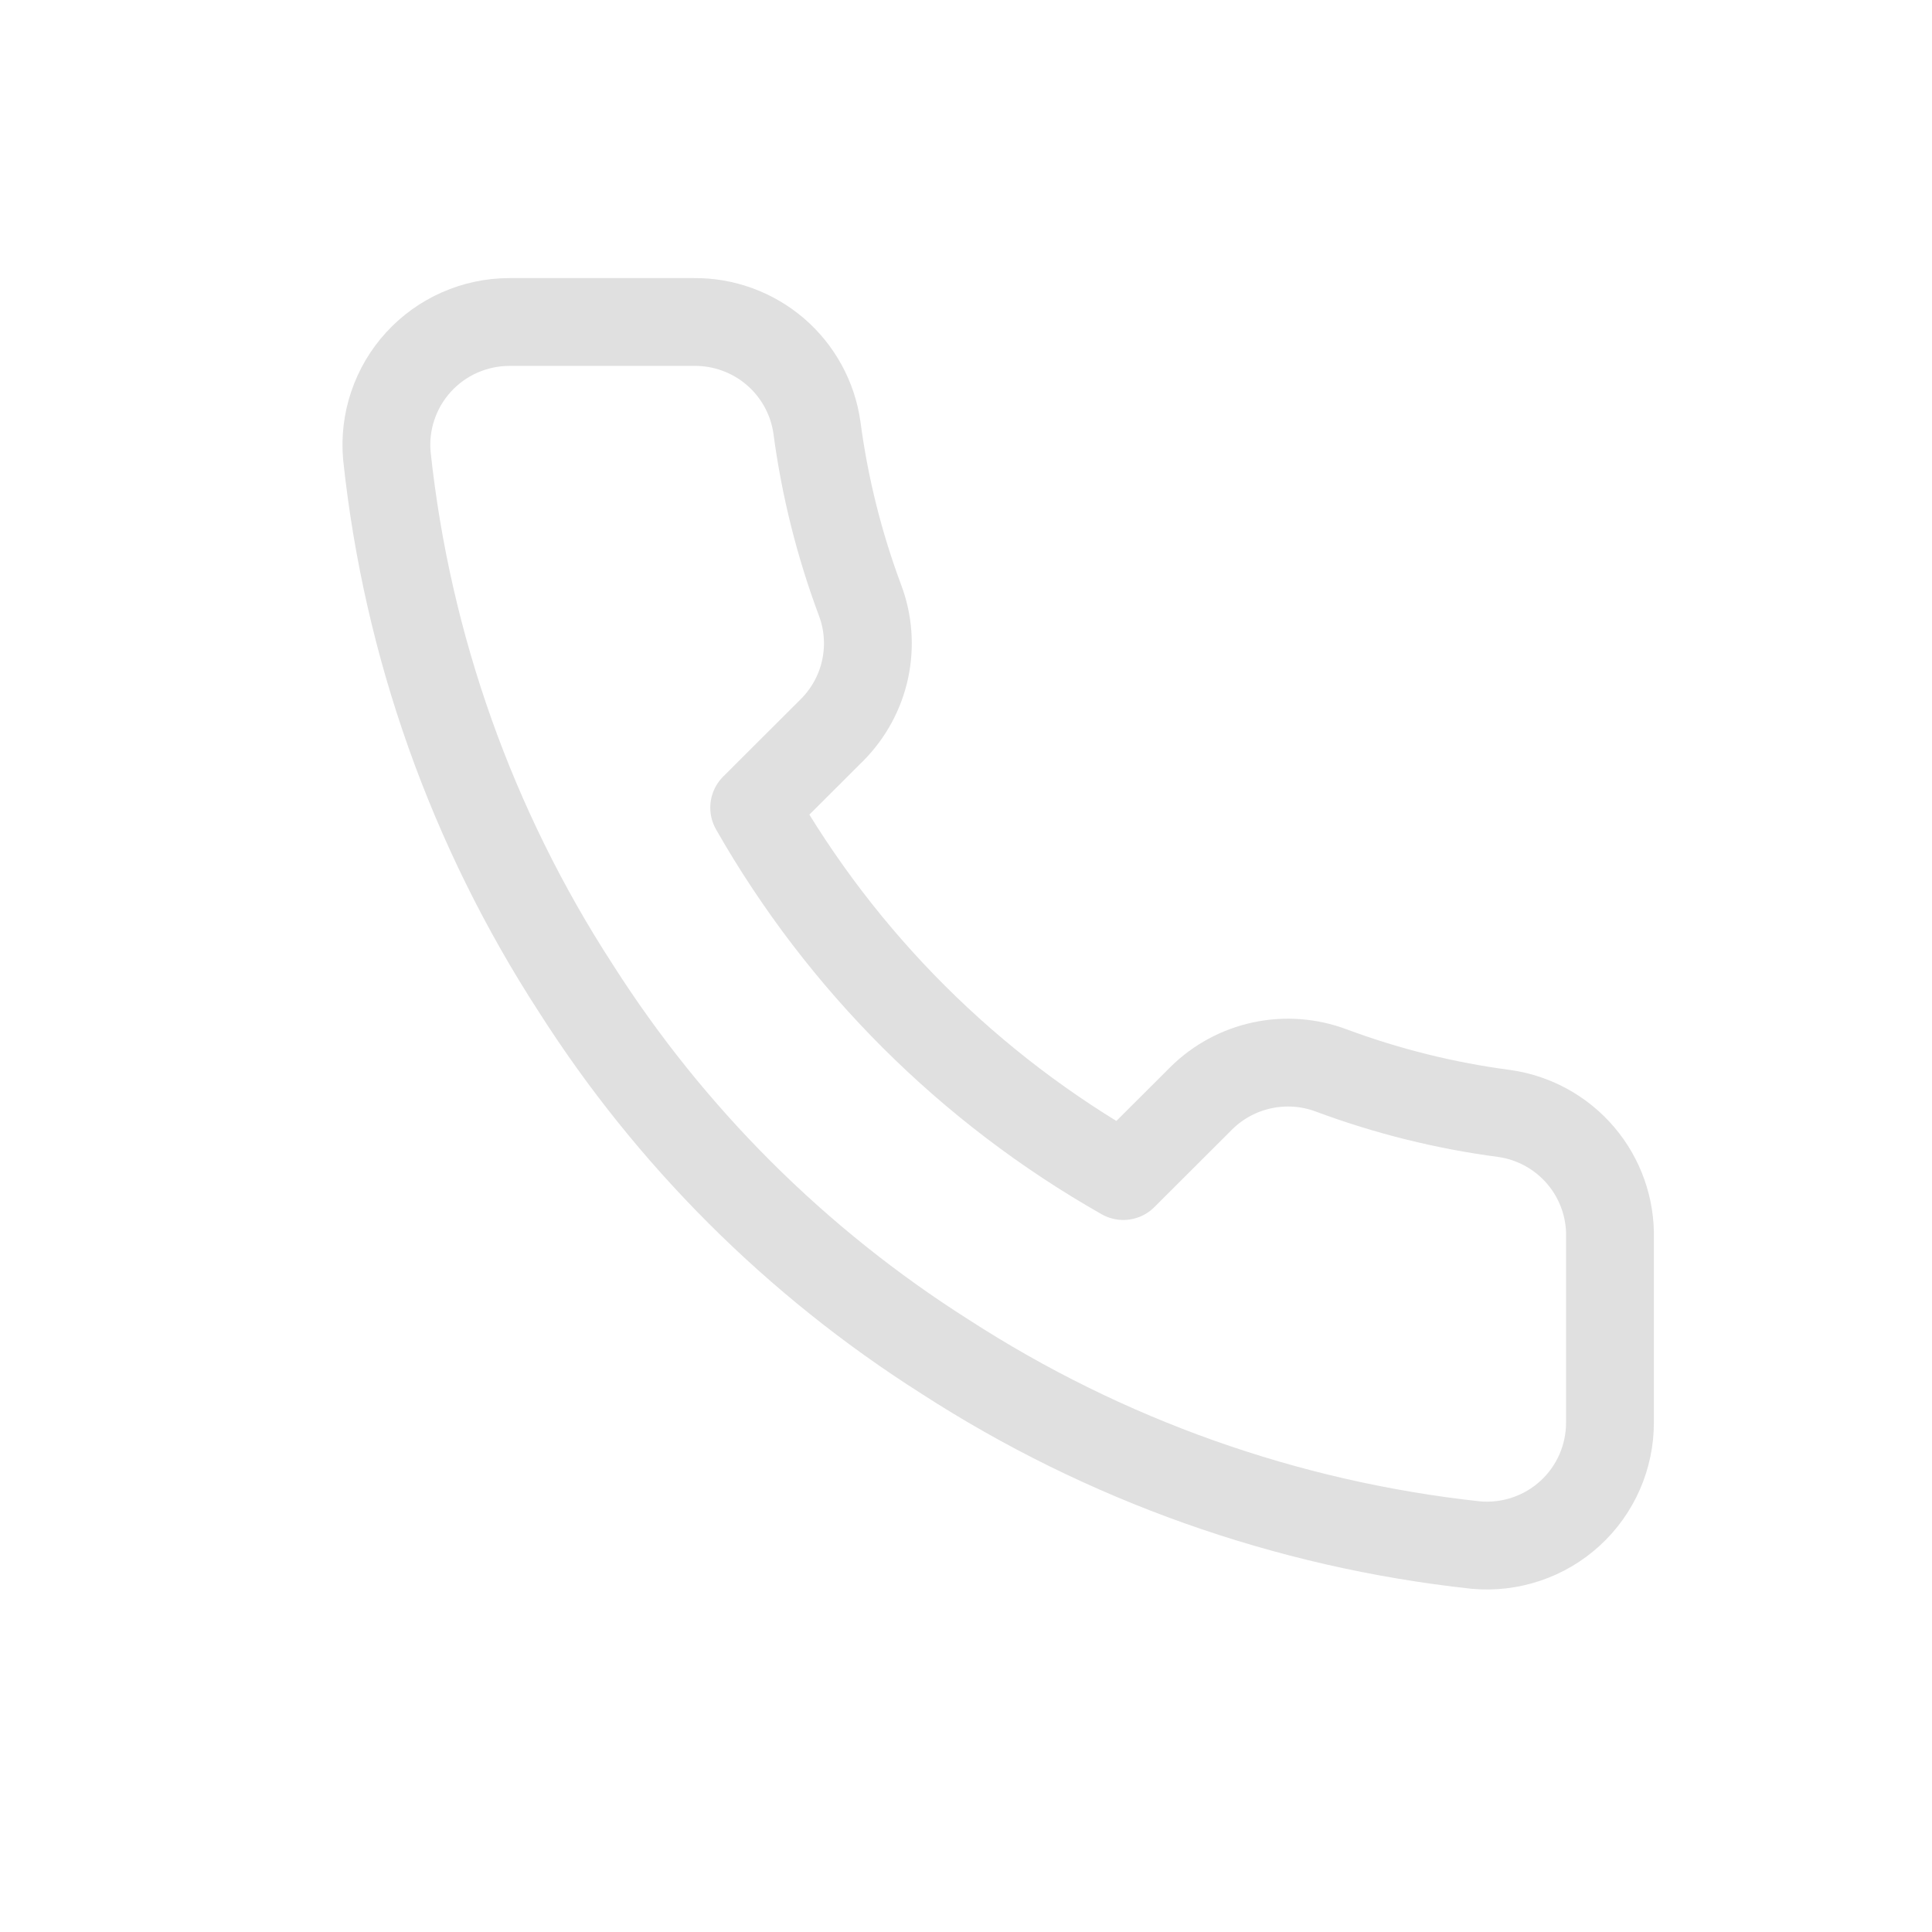 <svg width="44" height="44" viewBox="0 0 44 44" fill="none" xmlns="http://www.w3.org/2000/svg">
<path d="M36.666 28.197V32.392C36.667 32.781 36.587 33.166 36.431 33.523C36.275 33.88 36.046 34.2 35.758 34.464C35.471 34.727 35.131 34.928 34.761 35.052C34.392 35.177 34 35.223 33.611 35.188C29.3 34.721 25.158 33.25 21.52 30.895C18.134 28.748 15.264 25.884 13.113 22.505C10.745 18.857 9.271 14.704 8.811 10.382C8.776 9.995 8.822 9.605 8.947 9.237C9.071 8.869 9.27 8.531 9.533 8.244C9.795 7.958 10.114 7.728 10.47 7.572C10.826 7.415 11.211 7.334 11.6 7.333H15.803C16.483 7.326 17.142 7.567 17.658 8.009C18.173 8.452 18.51 9.066 18.605 9.738C18.783 11.081 19.112 12.399 19.586 13.668C19.775 14.168 19.815 14.712 19.704 15.235C19.592 15.758 19.332 16.238 18.956 16.618L17.176 18.394C19.171 21.895 22.075 24.794 25.583 26.784L27.362 25.008C27.743 24.632 28.224 24.373 28.748 24.262C29.272 24.15 29.817 24.191 30.319 24.379C31.59 24.852 32.911 25.181 34.256 25.358C34.937 25.454 35.558 25.796 36.002 26.319C36.447 26.843 36.683 27.511 36.666 28.197Z" stroke="#E0E0E0" stroke-width="2" stroke-linecap="round" stroke-linejoin="round"/>
</svg>
